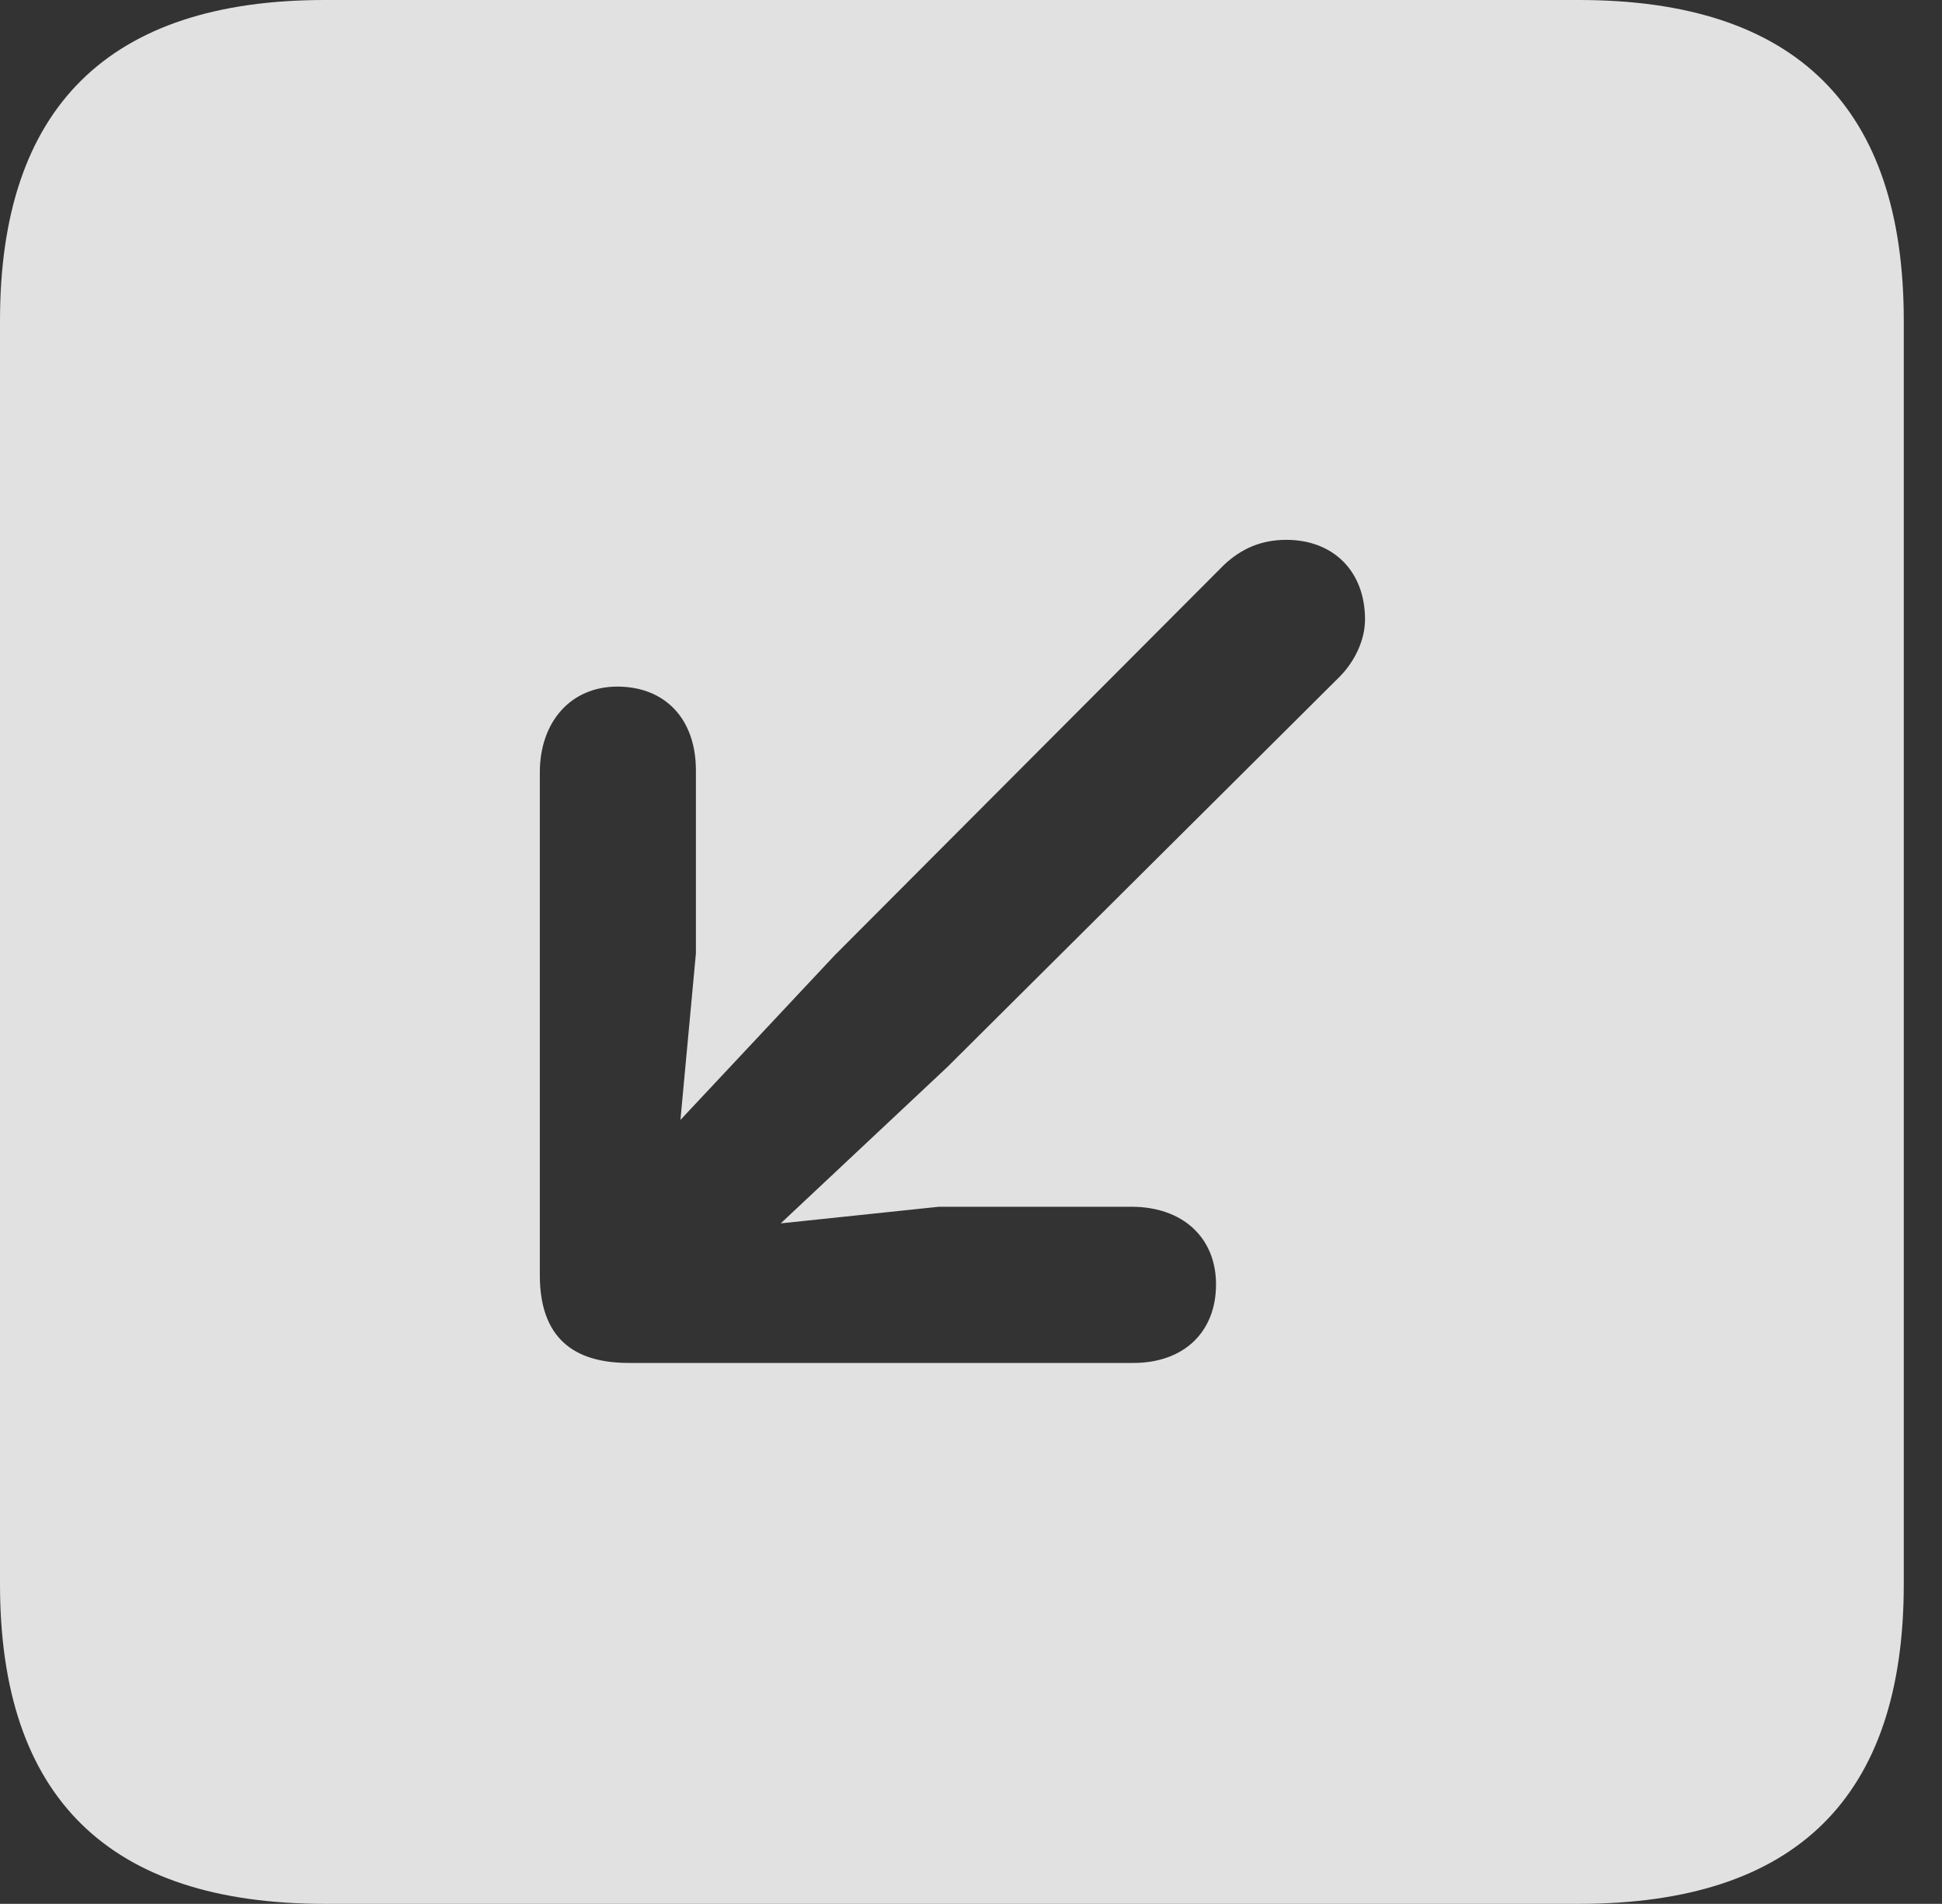 <?xml version="1.0" encoding="UTF-8"?>
<!--Generator: Apple Native CoreSVG 326-->
<!DOCTYPE svg
PUBLIC "-//W3C//DTD SVG 1.1//EN"
       "http://www.w3.org/Graphics/SVG/1.1/DTD/svg11.dtd">
<svg version="1.1" xmlns="http://www.w3.org/2000/svg" xmlns:xlink="http://www.w3.org/1999/xlink" viewBox="0 0 18.34 17.979">
 <rect x="0" y="0" width="18.34" height="17.979" fill="#333333" stroke="none"/>
 <g>
  <rect height="17.979" opacity="0" width="18.34" x="0" y="0"/>
  <path d="M17.979 3.027L17.979 14.961C17.979 16.973 16.963 17.979 14.912 17.979L3.066 17.979C1.025 17.979 0 16.973 0 14.961L0 3.027C0 1.016 1.025 0 3.066 0L14.912 0C16.963 0 17.979 1.016 17.979 3.027ZM11.562 5.332L7.881 9.023L6.426 10.576L6.572 9.004L6.572 7.275C6.572 6.787 6.279 6.484 5.83 6.484C5.391 6.484 5.098 6.816 5.098 7.295L5.098 12.041C5.098 12.637 5.42 12.871 5.938 12.871L10.703 12.871C11.182 12.871 11.484 12.578 11.484 12.129C11.484 11.69 11.172 11.396 10.684 11.396L8.867 11.396L7.373 11.553L8.945 10.078L12.646 6.396C12.793 6.25 12.891 6.045 12.891 5.85C12.891 5.391 12.588 5.098 12.148 5.098C11.904 5.098 11.719 5.186 11.562 5.332Z" fill="white" fill-opacity="0.85"/>
 </g>
</svg>
